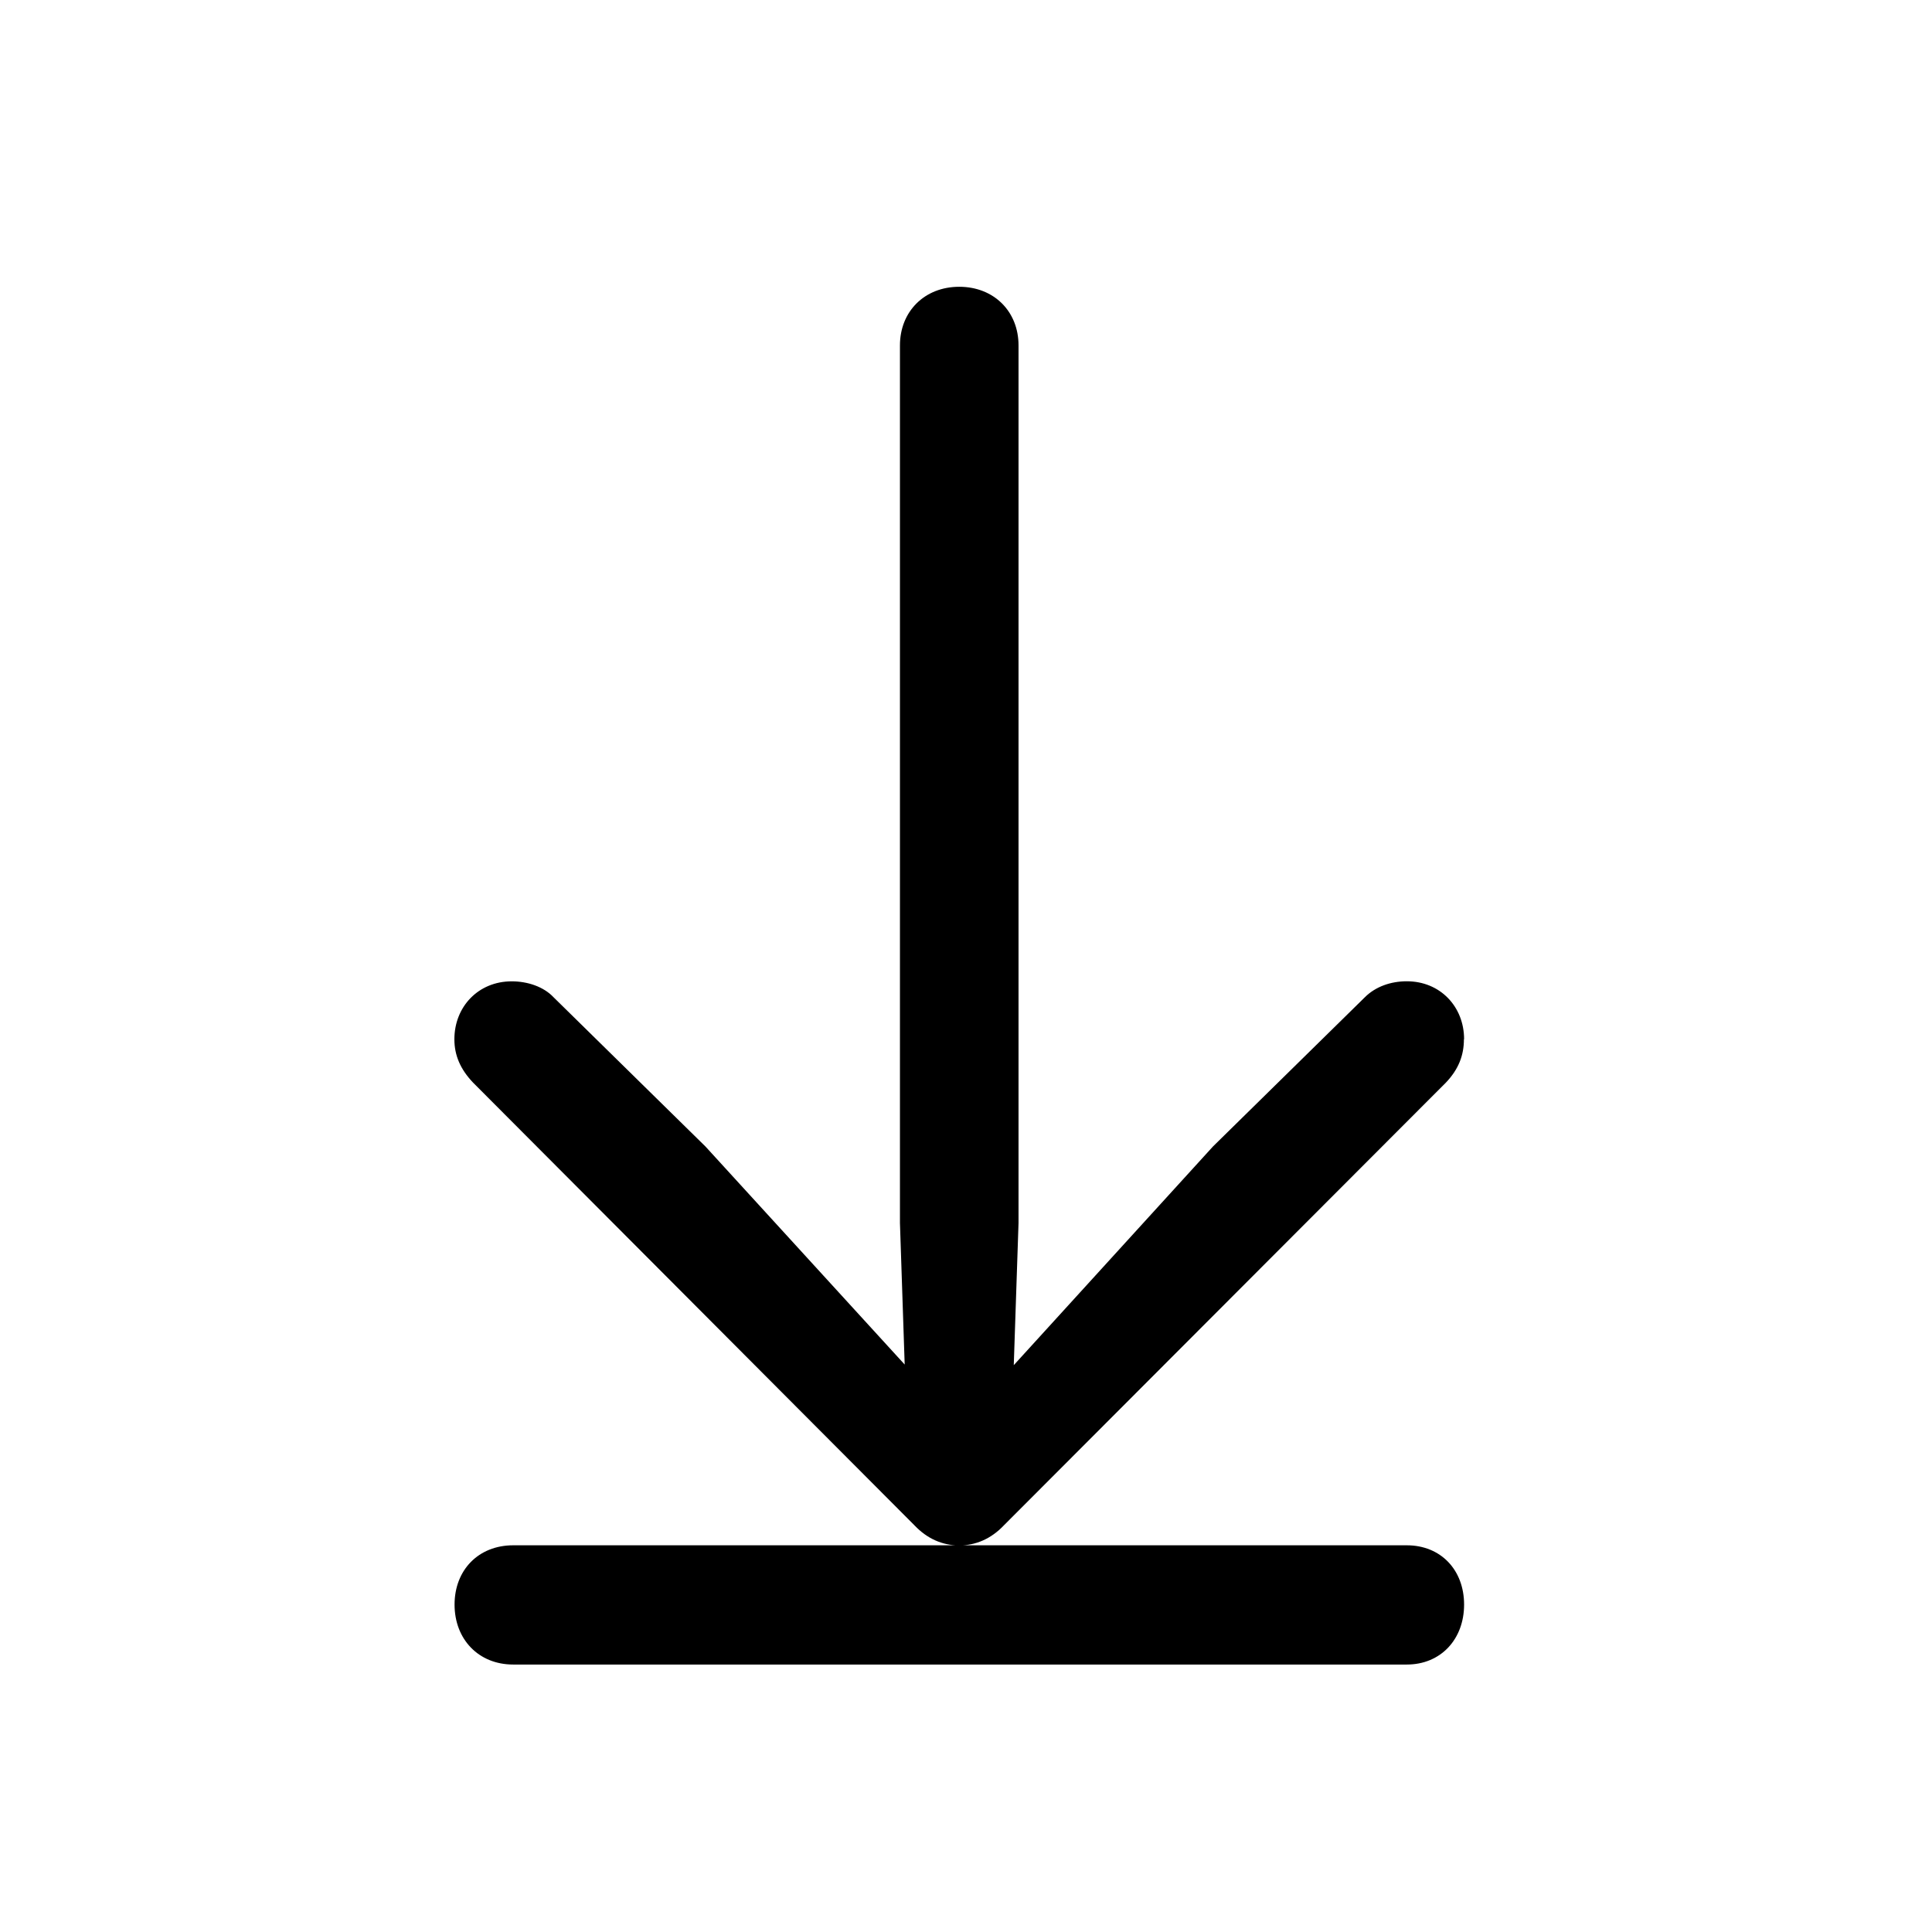 <!-- Generated by IcoMoon.io -->
<svg version="1.1" xmlns="http://www.w3.org/2000/svg" width="32" height="32" viewBox="0 0 32 32">
<title>arrow-down-to-line</title>
<path d="M24.25 17.213c0-0.541-0.397-0.96-0.949-0.96-0.265 0-0.518 0.088-0.695 0.265l-2.515 2.471-3.949 4.335 0.618 0.221 0.11-3.287v-14.537c0-0.563-0.408-0.971-0.982-0.971s-0.982 0.408-0.982 0.971v14.537l0.11 3.287 0.629-0.221-3.96-4.334-2.515-2.471c-0.165-0.176-0.43-0.265-0.695-0.265-0.551 0-0.949 0.419-0.949 0.96 0 0.265 0.099 0.496 0.309 0.717l7.313 7.335c0.21 0.221 0.463 0.331 0.739 0.331s0.529-0.11 0.739-0.331l7.323-7.335c0.21-0.221 0.298-0.452 0.298-0.717zM24.25 26.577c0-0.574-0.386-0.982-0.949-0.982h-14.801c-0.574 0-0.971 0.408-0.971 0.982s0.397 0.993 0.971 0.993h14.801c0.563 0 0.949-0.419 0.949-0.993z"></path>
</svg>
